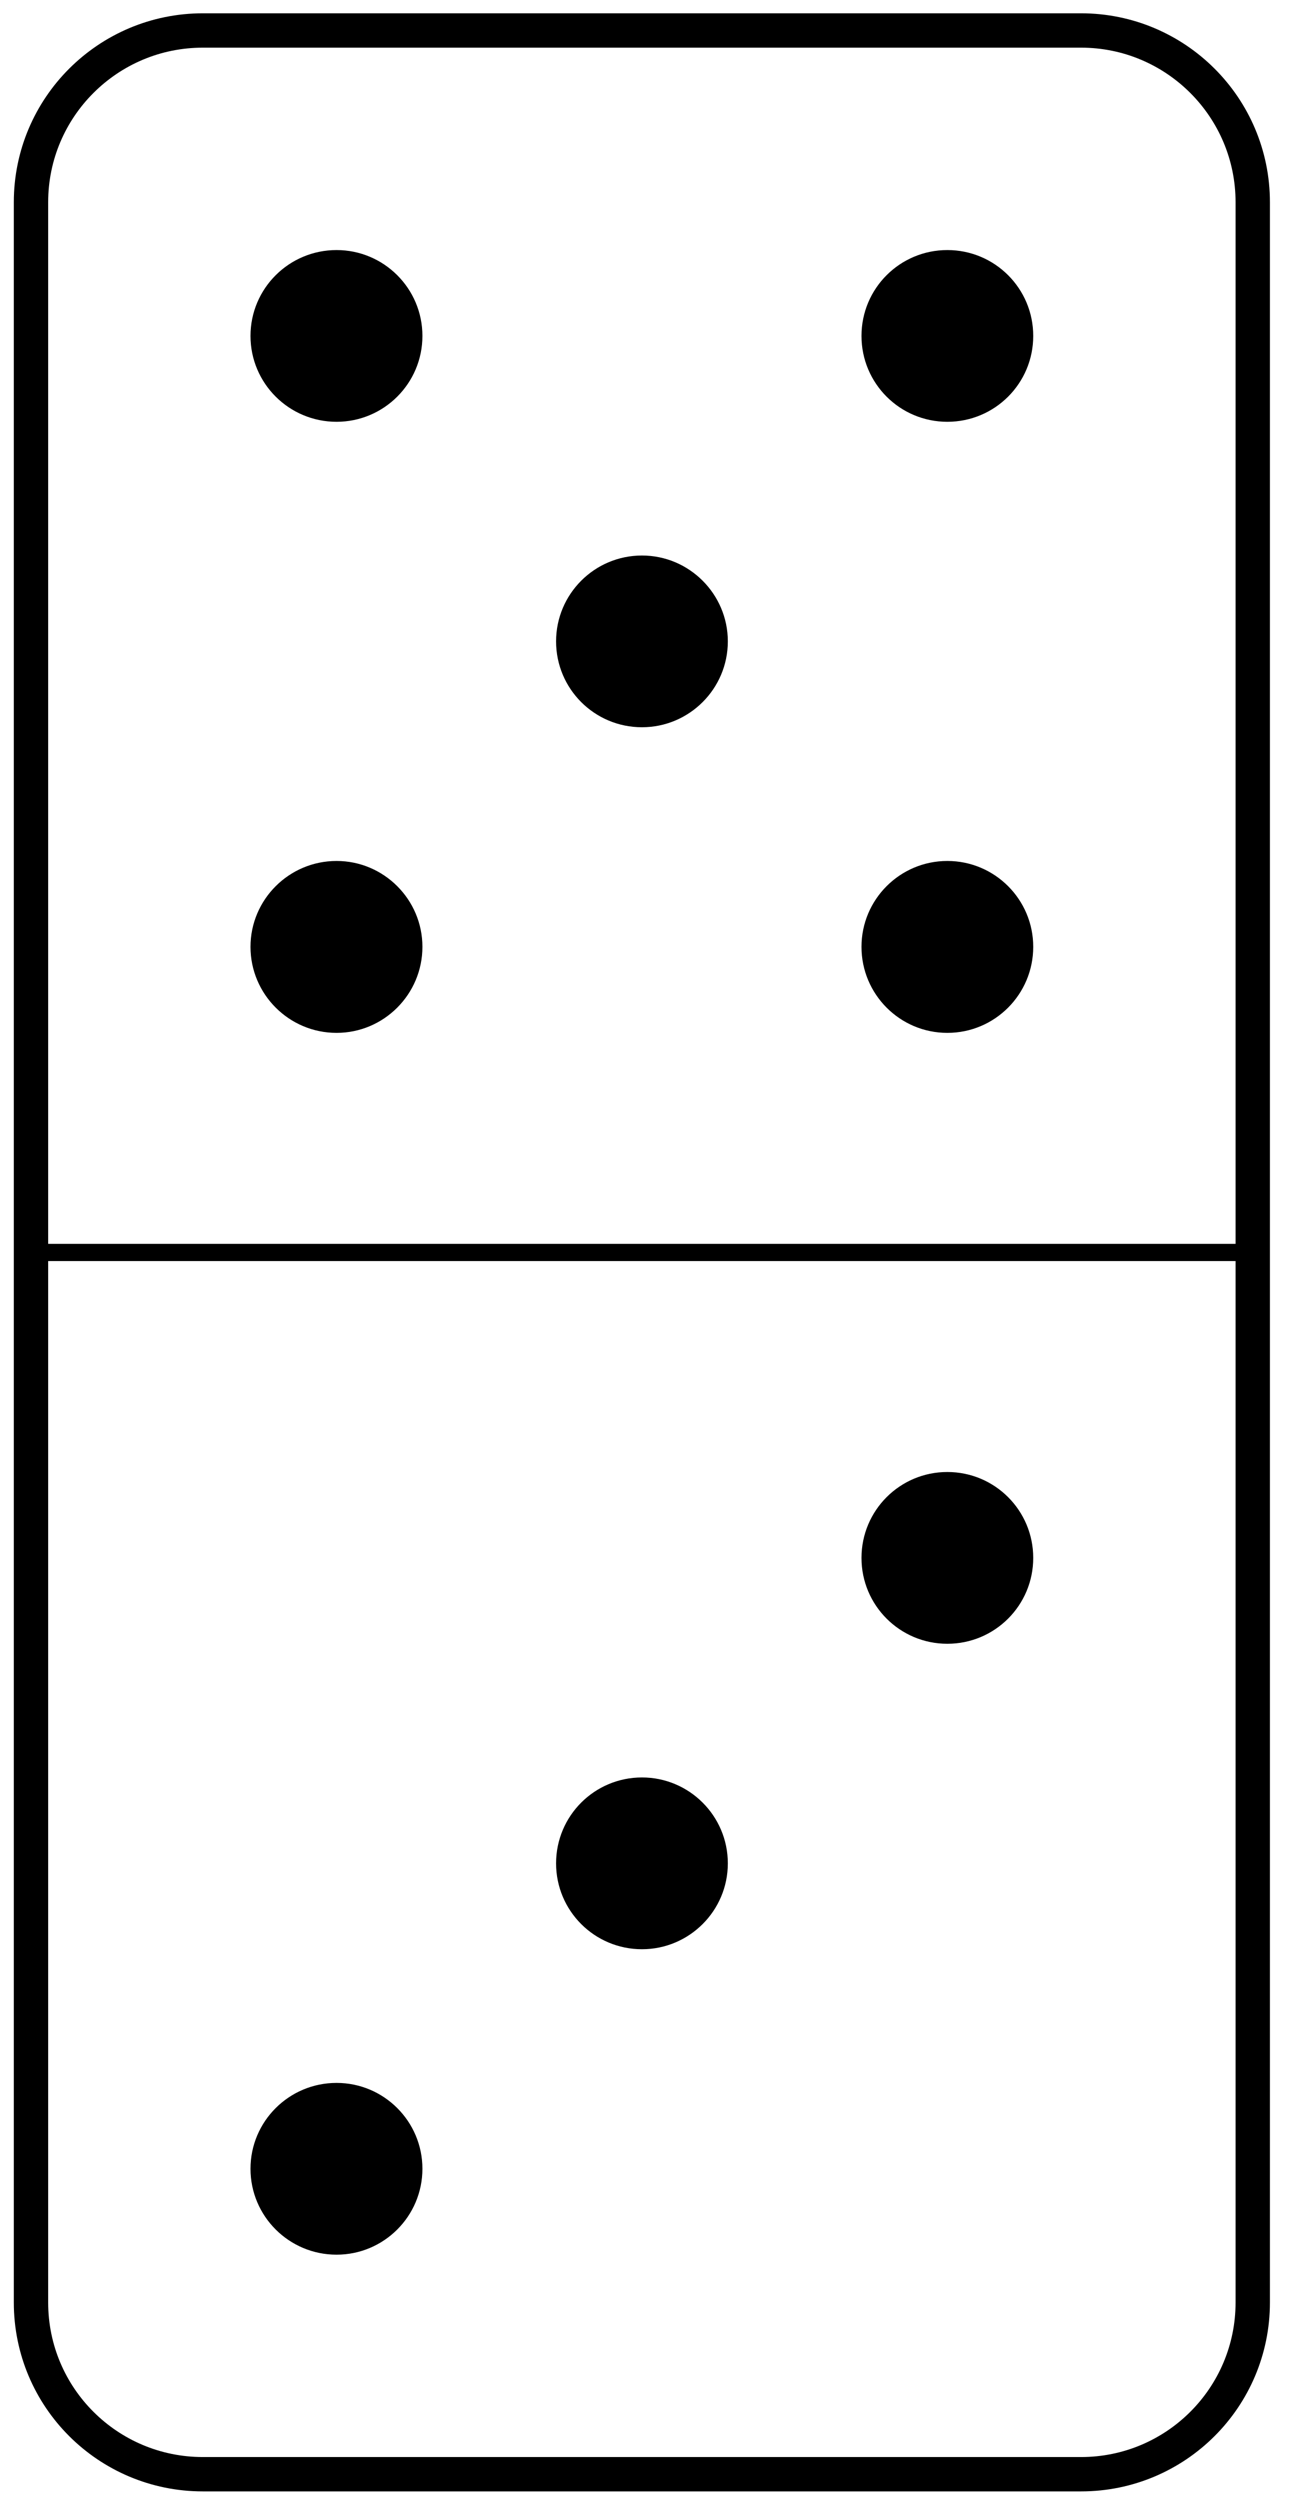 <?xml version="1.0" encoding="UTF-8"?>
<svg xmlns="http://www.w3.org/2000/svg" xmlns:xlink="http://www.w3.org/1999/xlink" width="30pt" height="58pt" viewBox="0 0 30 58" version="1.1">
<g id="surface1">
<path style="fill:none;stroke-width:0.797;stroke-linecap:butt;stroke-linejoin:miter;stroke:rgb(0%,0%,0%);stroke-opacity:1;stroke-miterlimit:10;" d="M -0.001 3.986 L -0.001 52.709 C -0.001 54.908 1.784 56.693 3.987 56.693 L 24.362 56.693 C 26.561 56.693 28.346 54.908 28.346 52.709 L 28.346 3.986 C 28.346 1.783 26.561 0.002 24.362 0.002 L 3.987 0.002 C 1.784 0.002 -0.001 1.783 -0.001 3.986 Z M -0.001 3.986 " transform="matrix(1,0,0,-1,0.72,57.4)"/>
<path style="fill:none;stroke-width:0.399;stroke-linecap:butt;stroke-linejoin:miter;stroke:rgb(0%,0%,0%);stroke-opacity:1;stroke-miterlimit:10;" d="M -0.001 28.345 L 28.346 28.345 " transform="matrix(1,0,0,-1,0.72,57.4)"/>
<path style=" stroke:none;fill-rule:nonzero;fill:rgb(0%,0%,0%);fill-opacity:1;" d="M 9.801 50.312 C 9.801 49.211 8.906 48.32 7.809 48.32 C 6.707 48.32 5.812 49.211 5.812 50.312 C 5.812 51.414 6.707 52.305 7.809 52.305 C 8.906 52.305 9.801 51.414 9.801 50.312 Z M 9.801 50.312 "/>
<path style=" stroke:none;fill-rule:nonzero;fill:rgb(0%,0%,0%);fill-opacity:1;" d="M 16.887 43.227 C 16.887 42.125 15.992 41.234 14.895 41.234 C 13.793 41.234 12.902 42.125 12.902 43.227 C 12.902 44.328 13.793 45.219 14.895 45.219 C 15.992 45.219 16.887 44.328 16.887 43.227 Z M 16.887 43.227 "/>
<path style=" stroke:none;fill-rule:nonzero;fill:rgb(0%,0%,0%);fill-opacity:1;" d="M 23.973 36.141 C 23.973 35.039 23.082 34.148 21.98 34.148 C 20.879 34.148 19.988 35.039 19.988 36.141 C 19.988 37.242 20.879 38.133 21.98 38.133 C 23.082 38.133 23.973 37.242 23.973 36.141 Z M 23.973 36.141 "/>
<path style=" stroke:none;fill-rule:nonzero;fill:rgb(0%,0%,0%);fill-opacity:1;" d="M 16.887 14.879 C 16.887 13.781 15.992 12.887 14.895 12.887 C 13.793 12.887 12.902 13.781 12.902 14.879 C 12.902 15.98 13.793 16.871 14.895 16.871 C 15.992 16.871 16.887 15.98 16.887 14.879 Z M 16.887 14.879 "/>
<path style=" stroke:none;fill-rule:nonzero;fill:rgb(0%,0%,0%);fill-opacity:1;" d="M 9.801 21.965 C 9.801 20.867 8.906 19.973 7.809 19.973 C 6.707 19.973 5.812 20.867 5.812 21.965 C 5.812 23.066 6.707 23.961 7.809 23.961 C 8.906 23.961 9.801 23.066 9.801 21.965 Z M 9.801 21.965 "/>
<path style=" stroke:none;fill-rule:nonzero;fill:rgb(0%,0%,0%);fill-opacity:1;" d="M 9.801 7.793 C 9.801 6.691 8.906 5.801 7.809 5.801 C 6.707 5.801 5.812 6.691 5.812 7.793 C 5.812 8.895 6.707 9.785 7.809 9.785 C 8.906 9.785 9.801 8.895 9.801 7.793 Z M 9.801 7.793 "/>
<path style=" stroke:none;fill-rule:nonzero;fill:rgb(0%,0%,0%);fill-opacity:1;" d="M 23.973 21.965 C 23.973 20.867 23.082 19.973 21.98 19.973 C 20.879 19.973 19.988 20.867 19.988 21.965 C 19.988 23.066 20.879 23.961 21.98 23.961 C 23.082 23.961 23.973 23.066 23.973 21.965 Z M 23.973 21.965 "/>
<path style=" stroke:none;fill-rule:nonzero;fill:rgb(0%,0%,0%);fill-opacity:1;" d="M 23.973 7.793 C 23.973 6.691 23.082 5.801 21.98 5.801 C 20.879 5.801 19.988 6.691 19.988 7.793 C 19.988 8.895 20.879 9.785 21.98 9.785 C 23.082 9.785 23.973 8.895 23.973 7.793 Z M 23.973 7.793 "/>
</g>
</svg>
